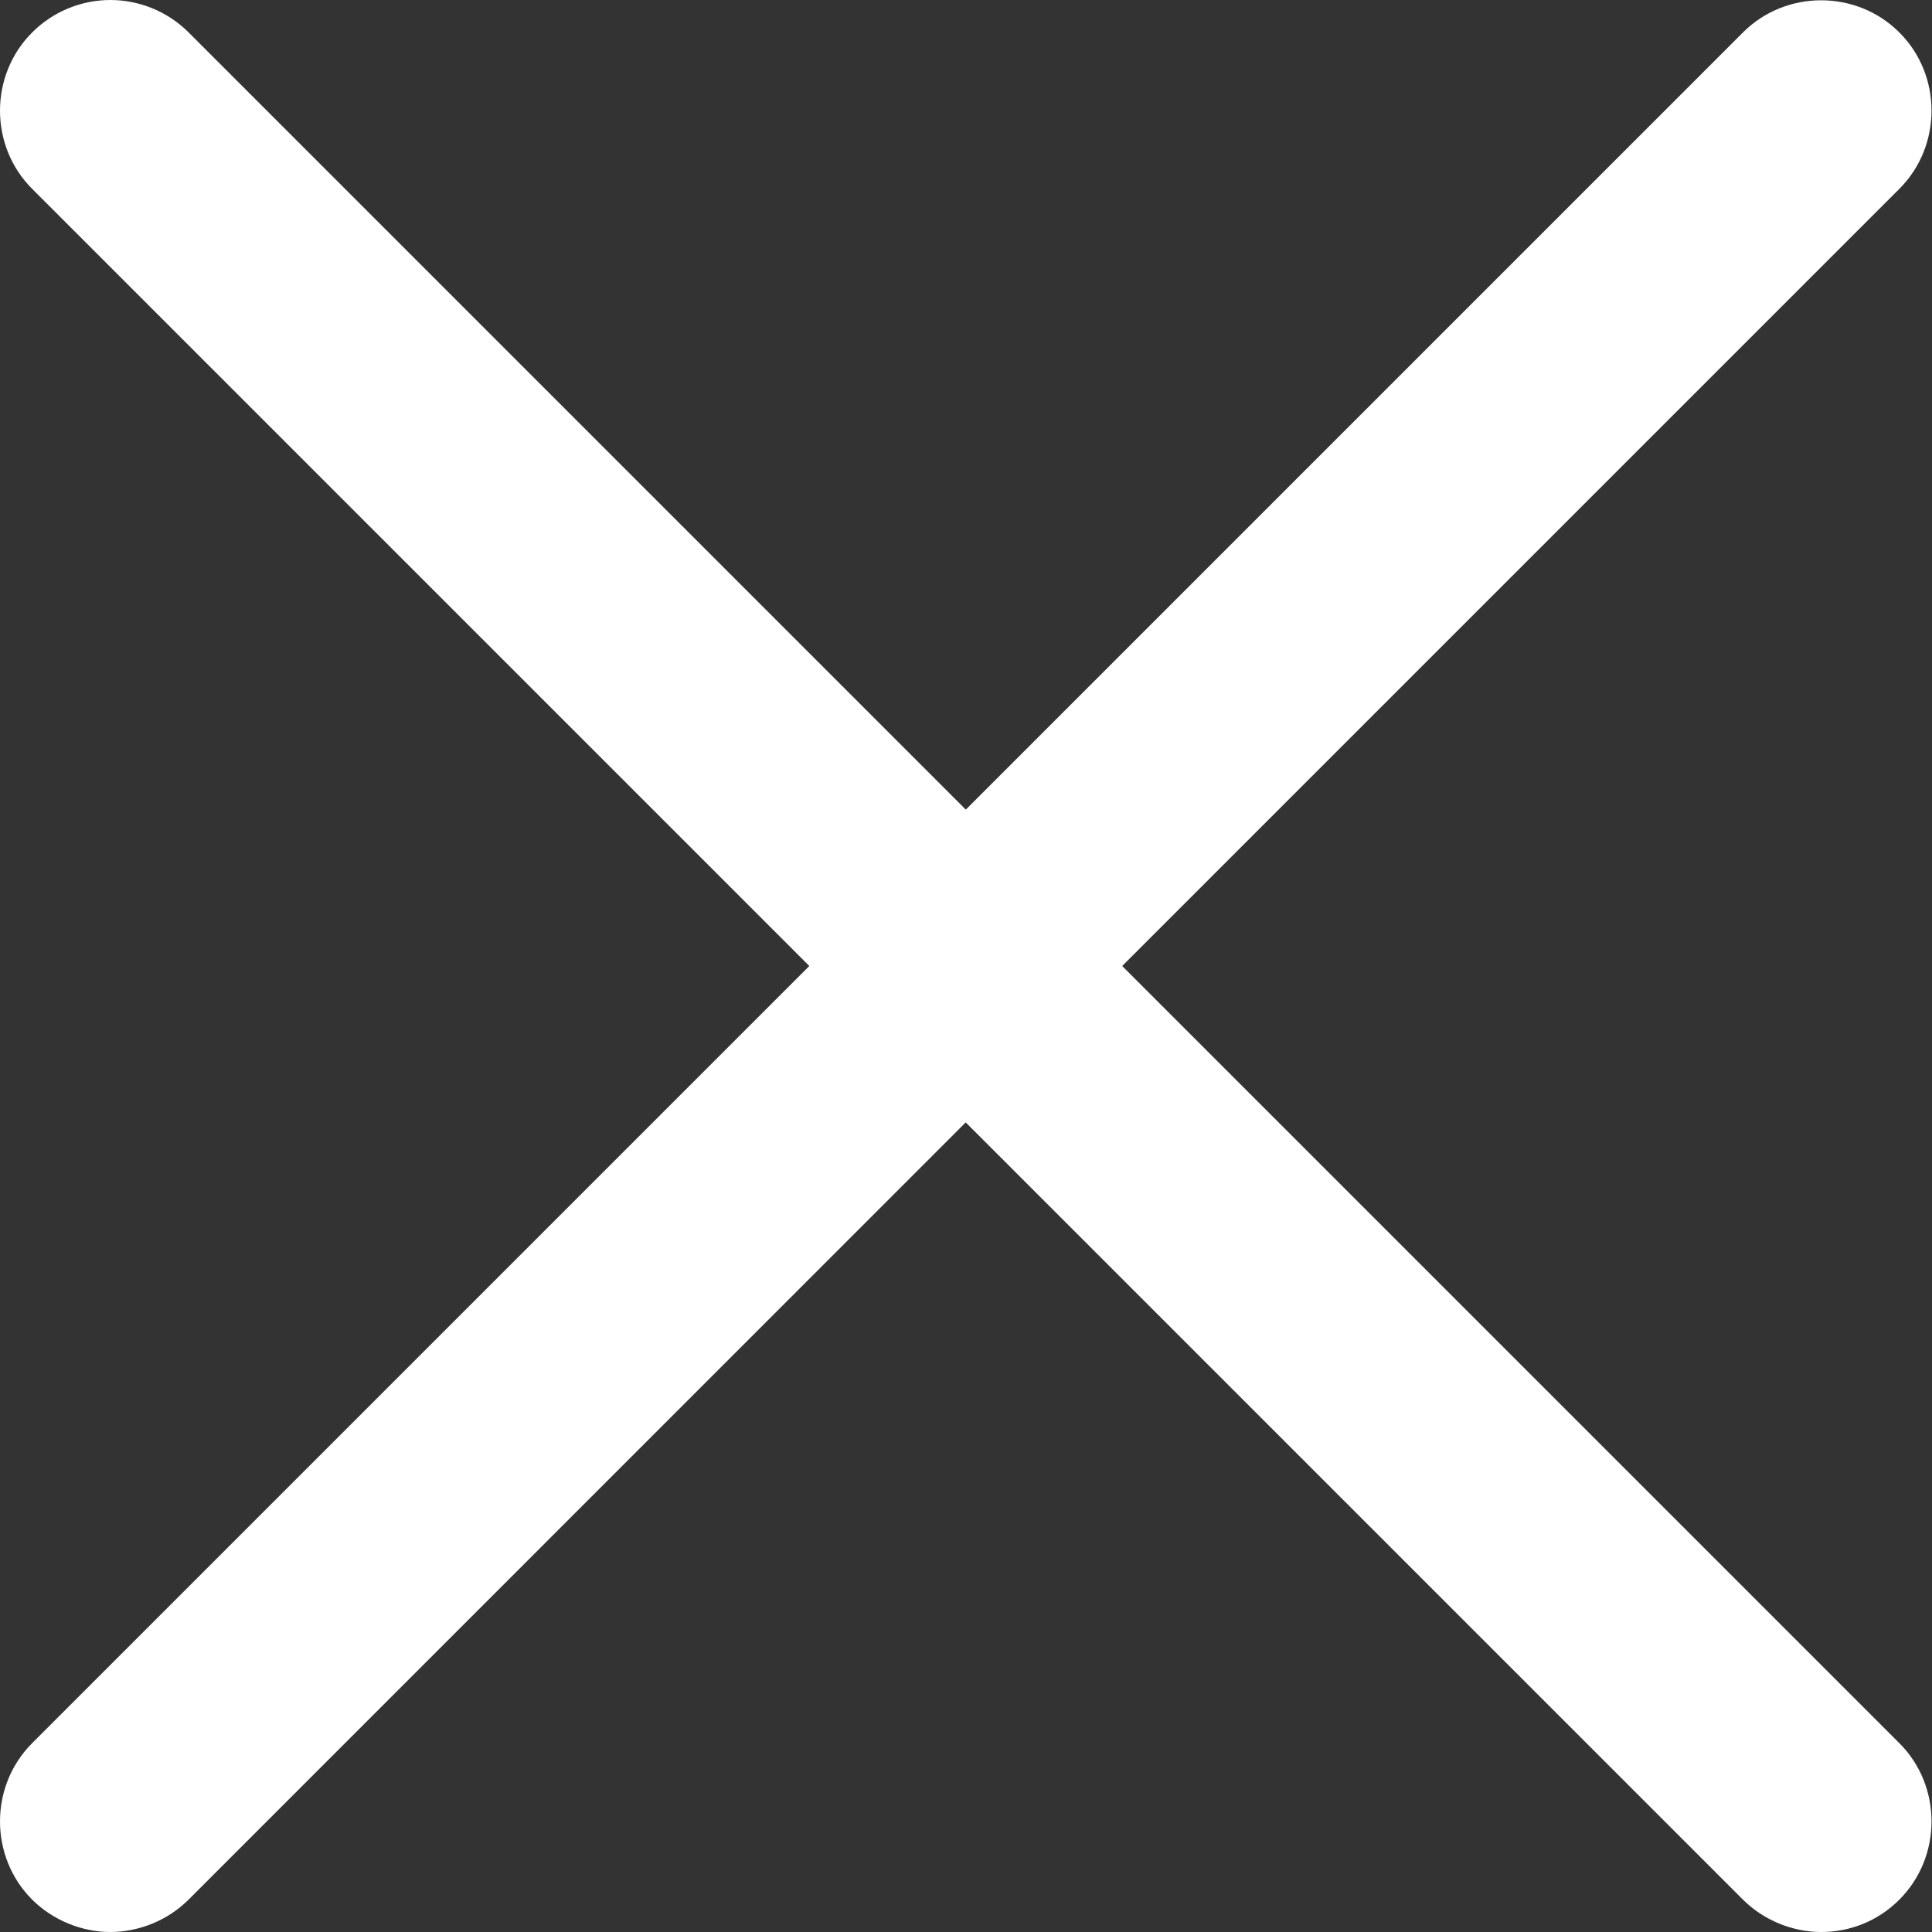 <svg width="20" height="20" viewBox="0 0 20 20" fill="none" xmlns="http://www.w3.org/2000/svg">
<rect x="0" y="0" width="20" height="20" fill="#333333" stroke="none"/>
<path d="M1.142 0C0.851 0 0.555 0.113 0.333 0.336C-0.111 0.779 -0.111 1.512 0.333 1.955L8.378 10L0.333 18.045C-0.111 18.489 -0.111 19.221 0.333 19.665C0.548 19.879 0.848 20 1.142 20C1.437 20 1.737 19.88 1.952 19.665L9.997 11.619L18.043 19.665C18.258 19.879 18.558 20 18.852 20C19.142 20 19.433 19.894 19.662 19.665C20.106 19.221 20.106 18.488 19.662 18.045L11.617 10L19.662 1.955C20.106 1.511 20.106 0.779 19.662 0.336C19.219 -0.108 18.486 -0.108 18.043 0.336L9.998 8.381L1.953 0.336C1.731 0.114 1.435 0 1.143 0H1.142Z" fill="white"/>
</svg>
